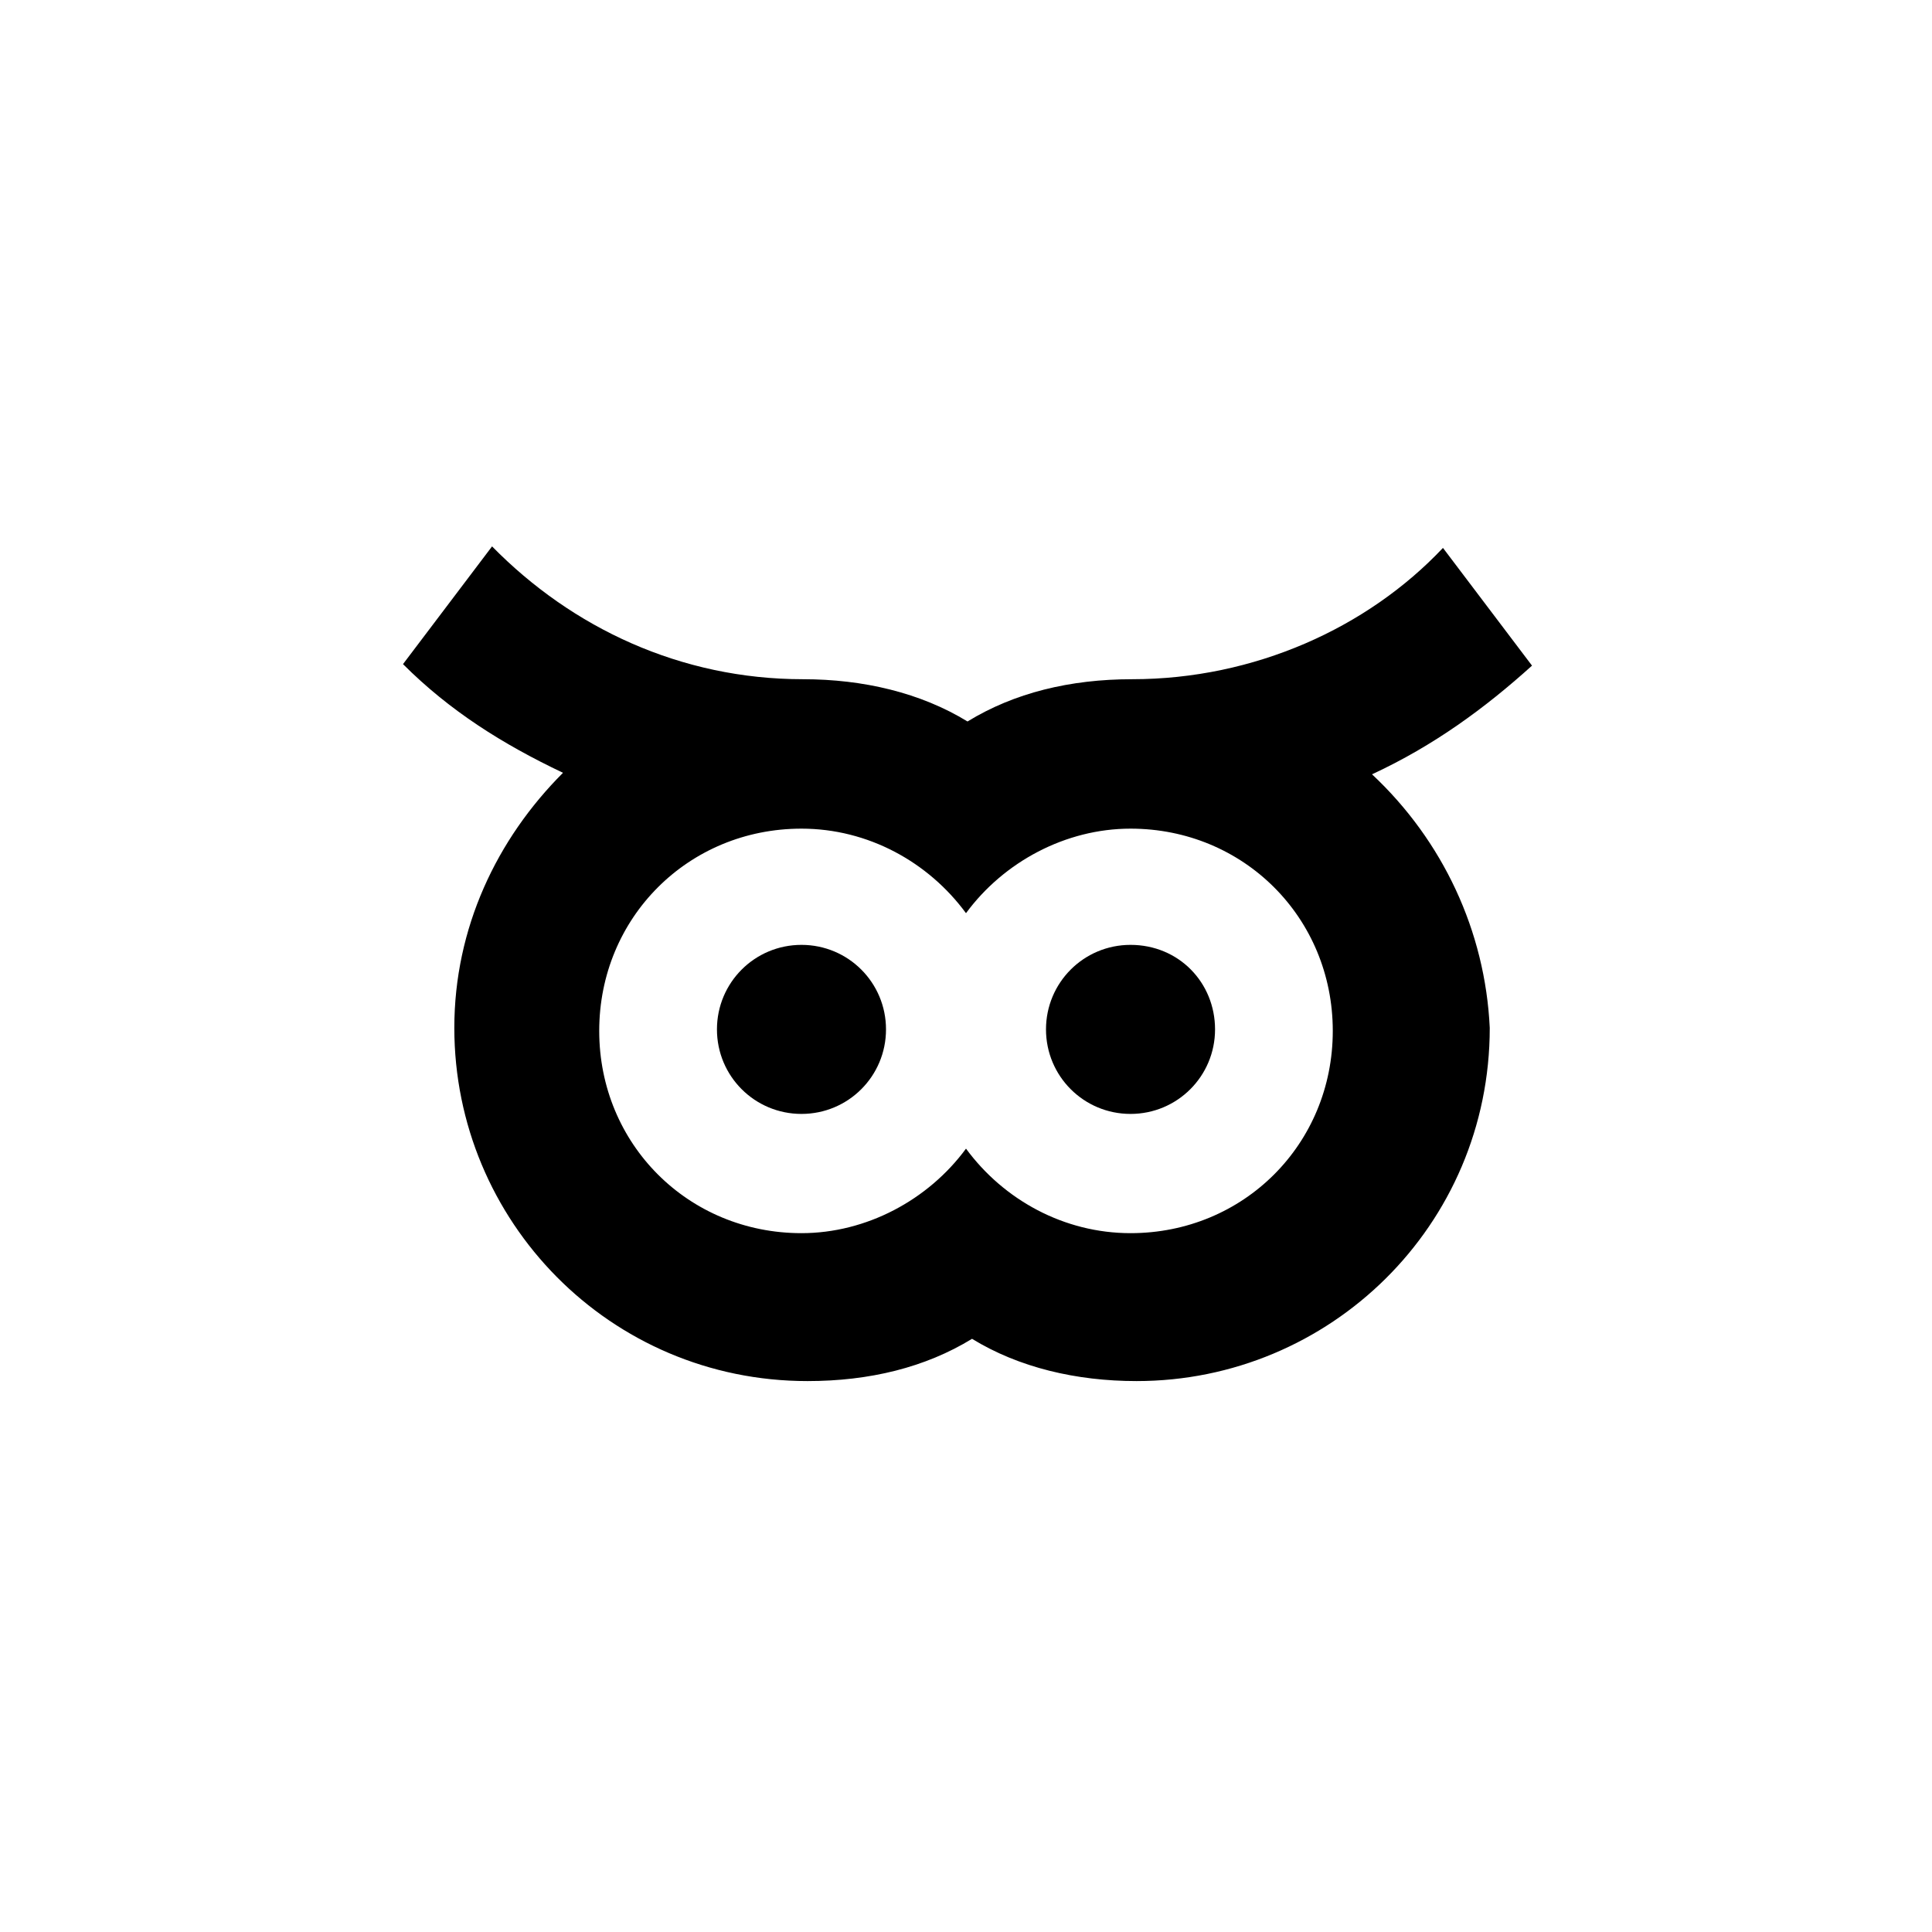 <?xml version="1.0" encoding="utf-8"?>
<svg version="1.1" id="Layer_1" xmlns="http://www.w3.org/2000/svg" xmlns:xlink="http://www.w3.org/1999/xlink" x="0px" y="0px"
	 viewBox="0 0 128 128" height="128" width="128" style="enable-background:new 0 0 128 128;" preserveAspectRatio="xMidYMid meet" xml:space="preserve">
<g>
	<path d="M90.9,51.3c4.1-1.9,7.5-4.4,10.6-7.2l-5.9-7.8c-5,5.3-12.5,8.7-20.6,8.7c-4.1,0-7.8,0.9-10.9,2.8
		c-3.1-1.9-6.9-2.8-10.9-2.8c-8.1,0-15.3-3.4-20.6-8.8l-5.9,7.8c3.1,3.1,6.6,5.3,10.6,7.2c-4.4,4.4-7.2,10.3-7.2,16.9
		c0,12.8,10.3,23.4,23.4,23.4c4.1,0,7.8-0.9,10.9-2.8c3.1,1.9,6.9,2.8,10.9,2.8c12.8,0,23.4-10.3,23.4-23.4
		C98.4,61.7,95.6,55.7,90.9,51.3 M74.9,81.7c-4.4,0-8.4-2.2-10.9-5.6c-2.5,3.4-6.6,5.6-10.9,5.6c-7.5,0-13.4-5.9-13.4-13.4
		s5.9-13.4,13.4-13.4c4.4,0,8.4,2.2,10.9,5.6c2.5-3.4,6.6-5.6,10.9-5.6c7.5,0,13.4,5.9,13.4,13.4S82.4,81.7,74.9,81.7"/>
	<path d="M53.1,62.6c-3.1,0-5.6,2.5-5.6,5.6s2.5,5.6,5.6,5.6s5.6-2.5,5.6-5.6S56.2,62.6,53.1,62.6"/>
	<path d="M74.9,62.6c-3.1,0-5.6,2.5-5.6,5.6s2.5,5.6,5.6,5.6s5.6-2.5,5.6-5.6S78.1,62.6,74.9,62.6"/>
</g>
</svg>

